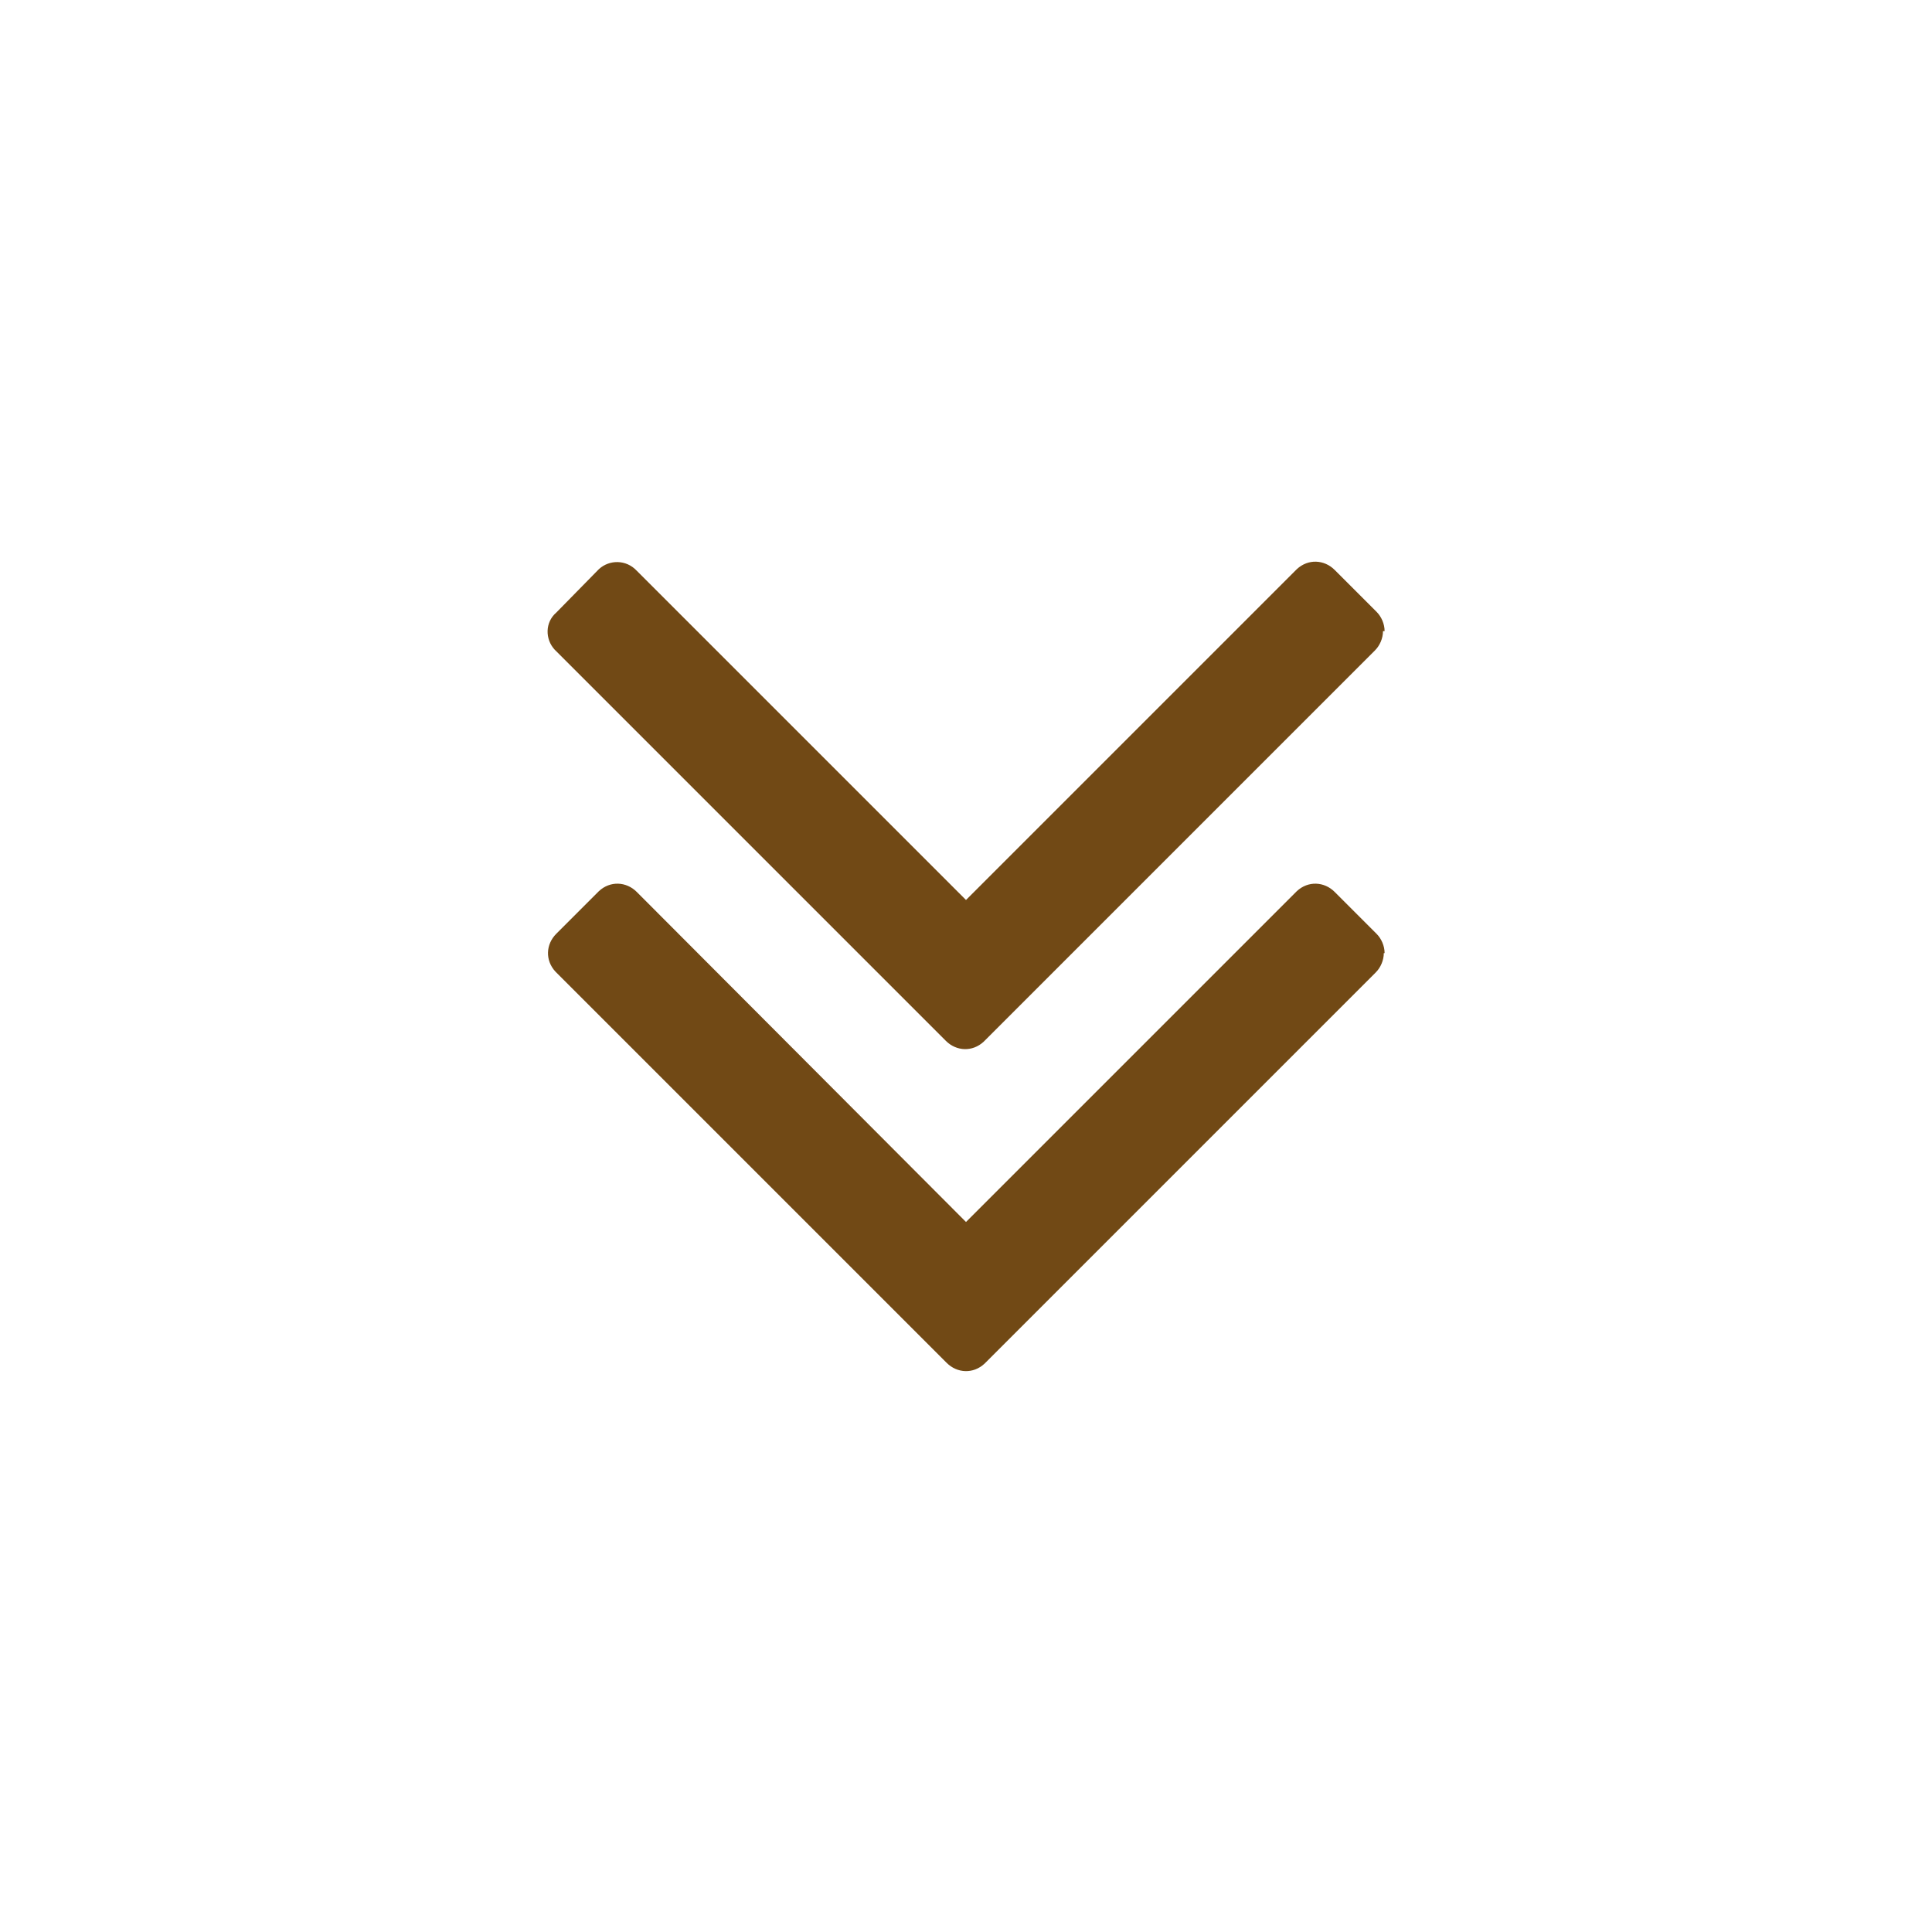 <?xml version="1.0" standalone="no"?>
<svg version="1.1" preserveAspectRatio="none" viewBox="0 0 24 24" class="ng-element" data-id="665cb5a15a8258e3074323666869fde2" style="fill: rgb(113, 73, 21); width: 20px; height: 20px;" xmlns="http://www.w3.org/2000/svg"><g><path xmlns:default="http://www.w3.org/2000/svg" id="angle-double-down" d="M17.2,11.84c0-0.09-0.04-0.18-0.1-0.24l-0.52-0.52c-0.13-0.13-0.33-0.14-0.47-0.01  c0,0-0.01,0.01-0.01,0.01l-4.1,4.1l-4.09-4.1c-0.13-0.13-0.33-0.14-0.47-0.01c0,0-0.01,0.01-0.01,0.01L6.91,11.6  c-0.13,0.13-0.14,0.33-0.01,0.47c0,0,0.01,0.01,0.01,0.01l4.85,4.85c0.13,0.13,0.33,0.14,0.47,0.01c0,0,0.01-0.01,0.01-0.01  l4.85-4.85c0.06-0.06,0.1-0.15,0.1-0.24l0,0H17.2z M17.2,7.84c0-0.09-0.04-0.18-0.1-0.24l-0.52-0.52c-0.13-0.13-0.33-0.14-0.47-0.01  c0,0-0.01,0.01-0.01,0.01l-4.1,4.1L7.91,7.09C7.78,6.95,7.57,6.95,7.44,7.07c0,0-0.01,0.01-0.01,0.01L6.91,7.61  C6.77,7.73,6.77,7.94,6.89,8.07c0,0,0.01,0.01,0.01,0.01l4.85,4.85c0.13,0.13,0.33,0.14,0.47,0.01c0,0,0.01-0.01,0.01-0.01  l4.85-4.85c0.06-0.06,0.1-0.15,0.1-0.24l0,0L17.2,7.84z" style="fill: rgb(113, 73, 21);"/></g></svg>